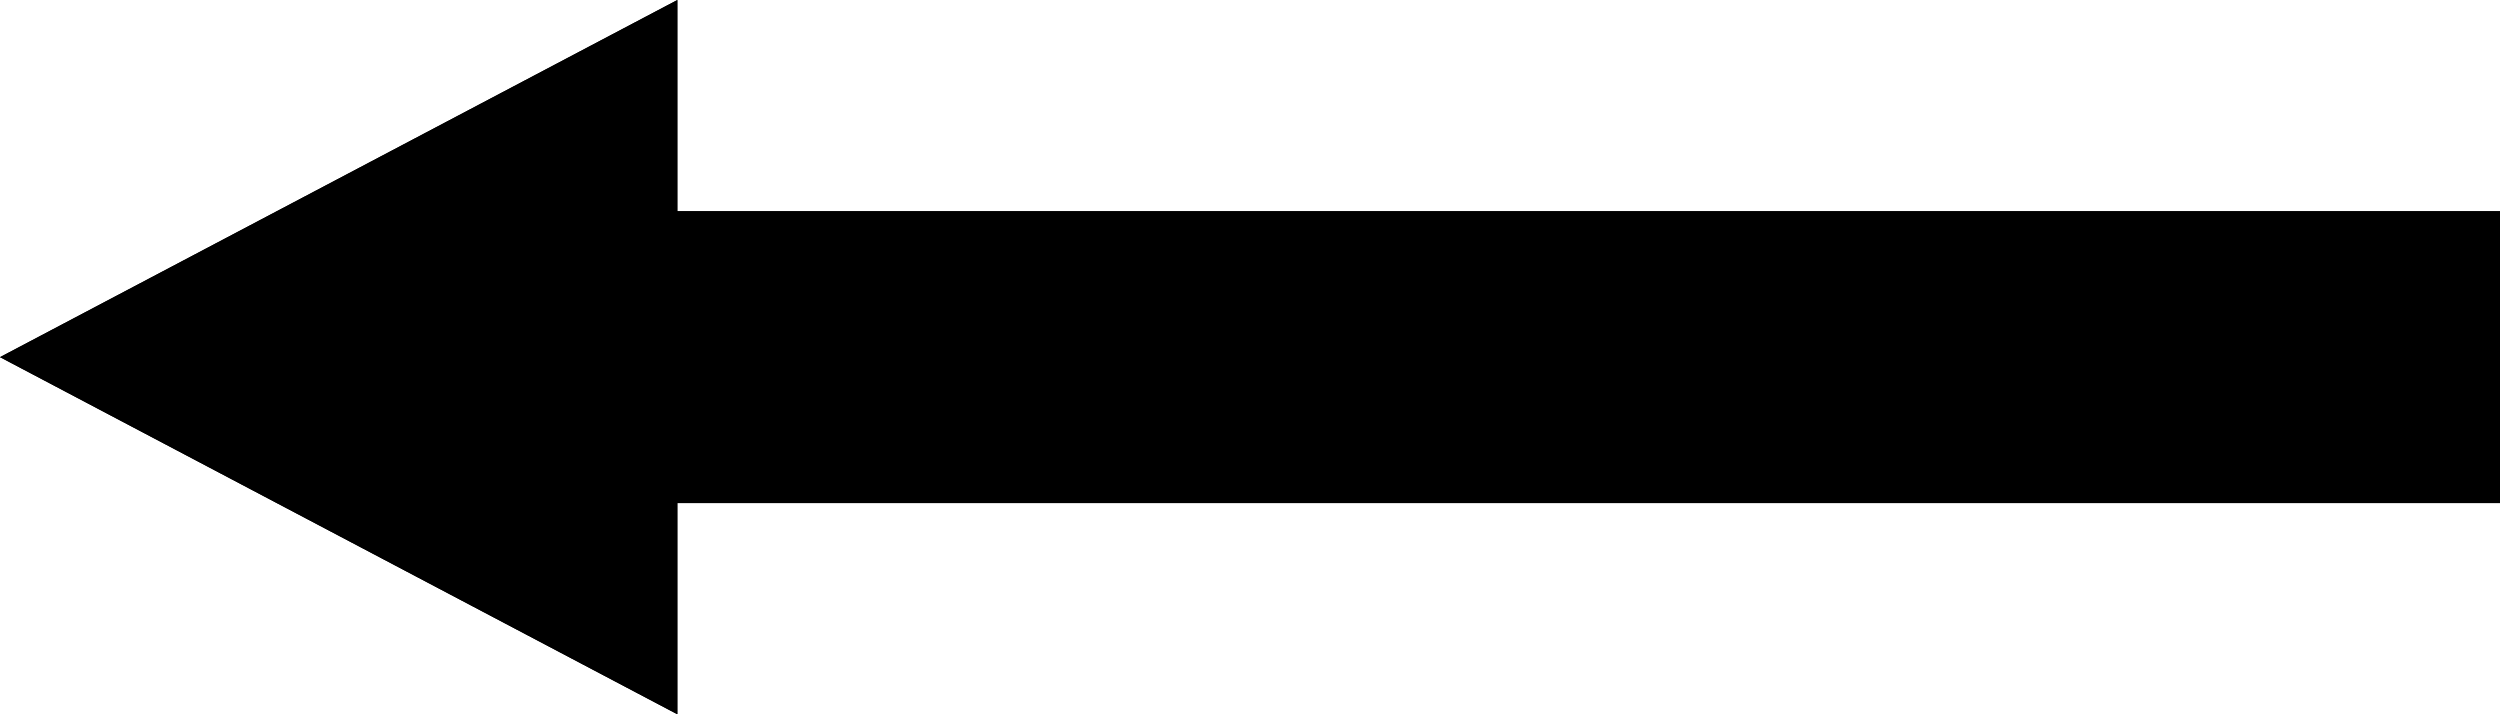 <?xml version="1.0" encoding="UTF-8" standalone="no"?>
<!DOCTYPE svg PUBLIC "-//W3C//DTD SVG 1.1//EN" "http://www.w3.org/Graphics/SVG/1.1/DTD/svg11.dtd">
<svg width="100%" height="100%" viewBox="0 0 140 40" version="1.1" xmlns="http://www.w3.org/2000/svg" xmlns:xlink="http://www.w3.org/1999/xlink" xml:space="preserve" xmlns:serif="http://www.serif.com/" style="fill-rule:evenodd;clip-rule:evenodd;stroke-linejoin:round;stroke-miterlimit:2;">
    <g transform="matrix(-1,0,0,0.8,220,-32)">
        <path d="M80,75.215L80,54.785L182.068,54.785L182.068,40L220,65L182.068,90L182.068,75.215L80,75.215Z"/>
        <path d="M80,75.215L182.068,75.215L182.068,90L220,65L182.068,40L182.068,54.785L80,54.785L80,75.215ZM85.278,68.618L85.278,61.382L182.068,61.382C184.983,61.382 187.346,58.429 187.346,54.785C187.346,54.785 187.346,50.936 187.346,50.937C187.346,50.937 208.684,65 208.684,65L187.346,79.064L187.346,75.215C187.346,71.571 184.983,68.618 182.068,68.618L85.278,68.618Z"/>
    </g>
</svg>
